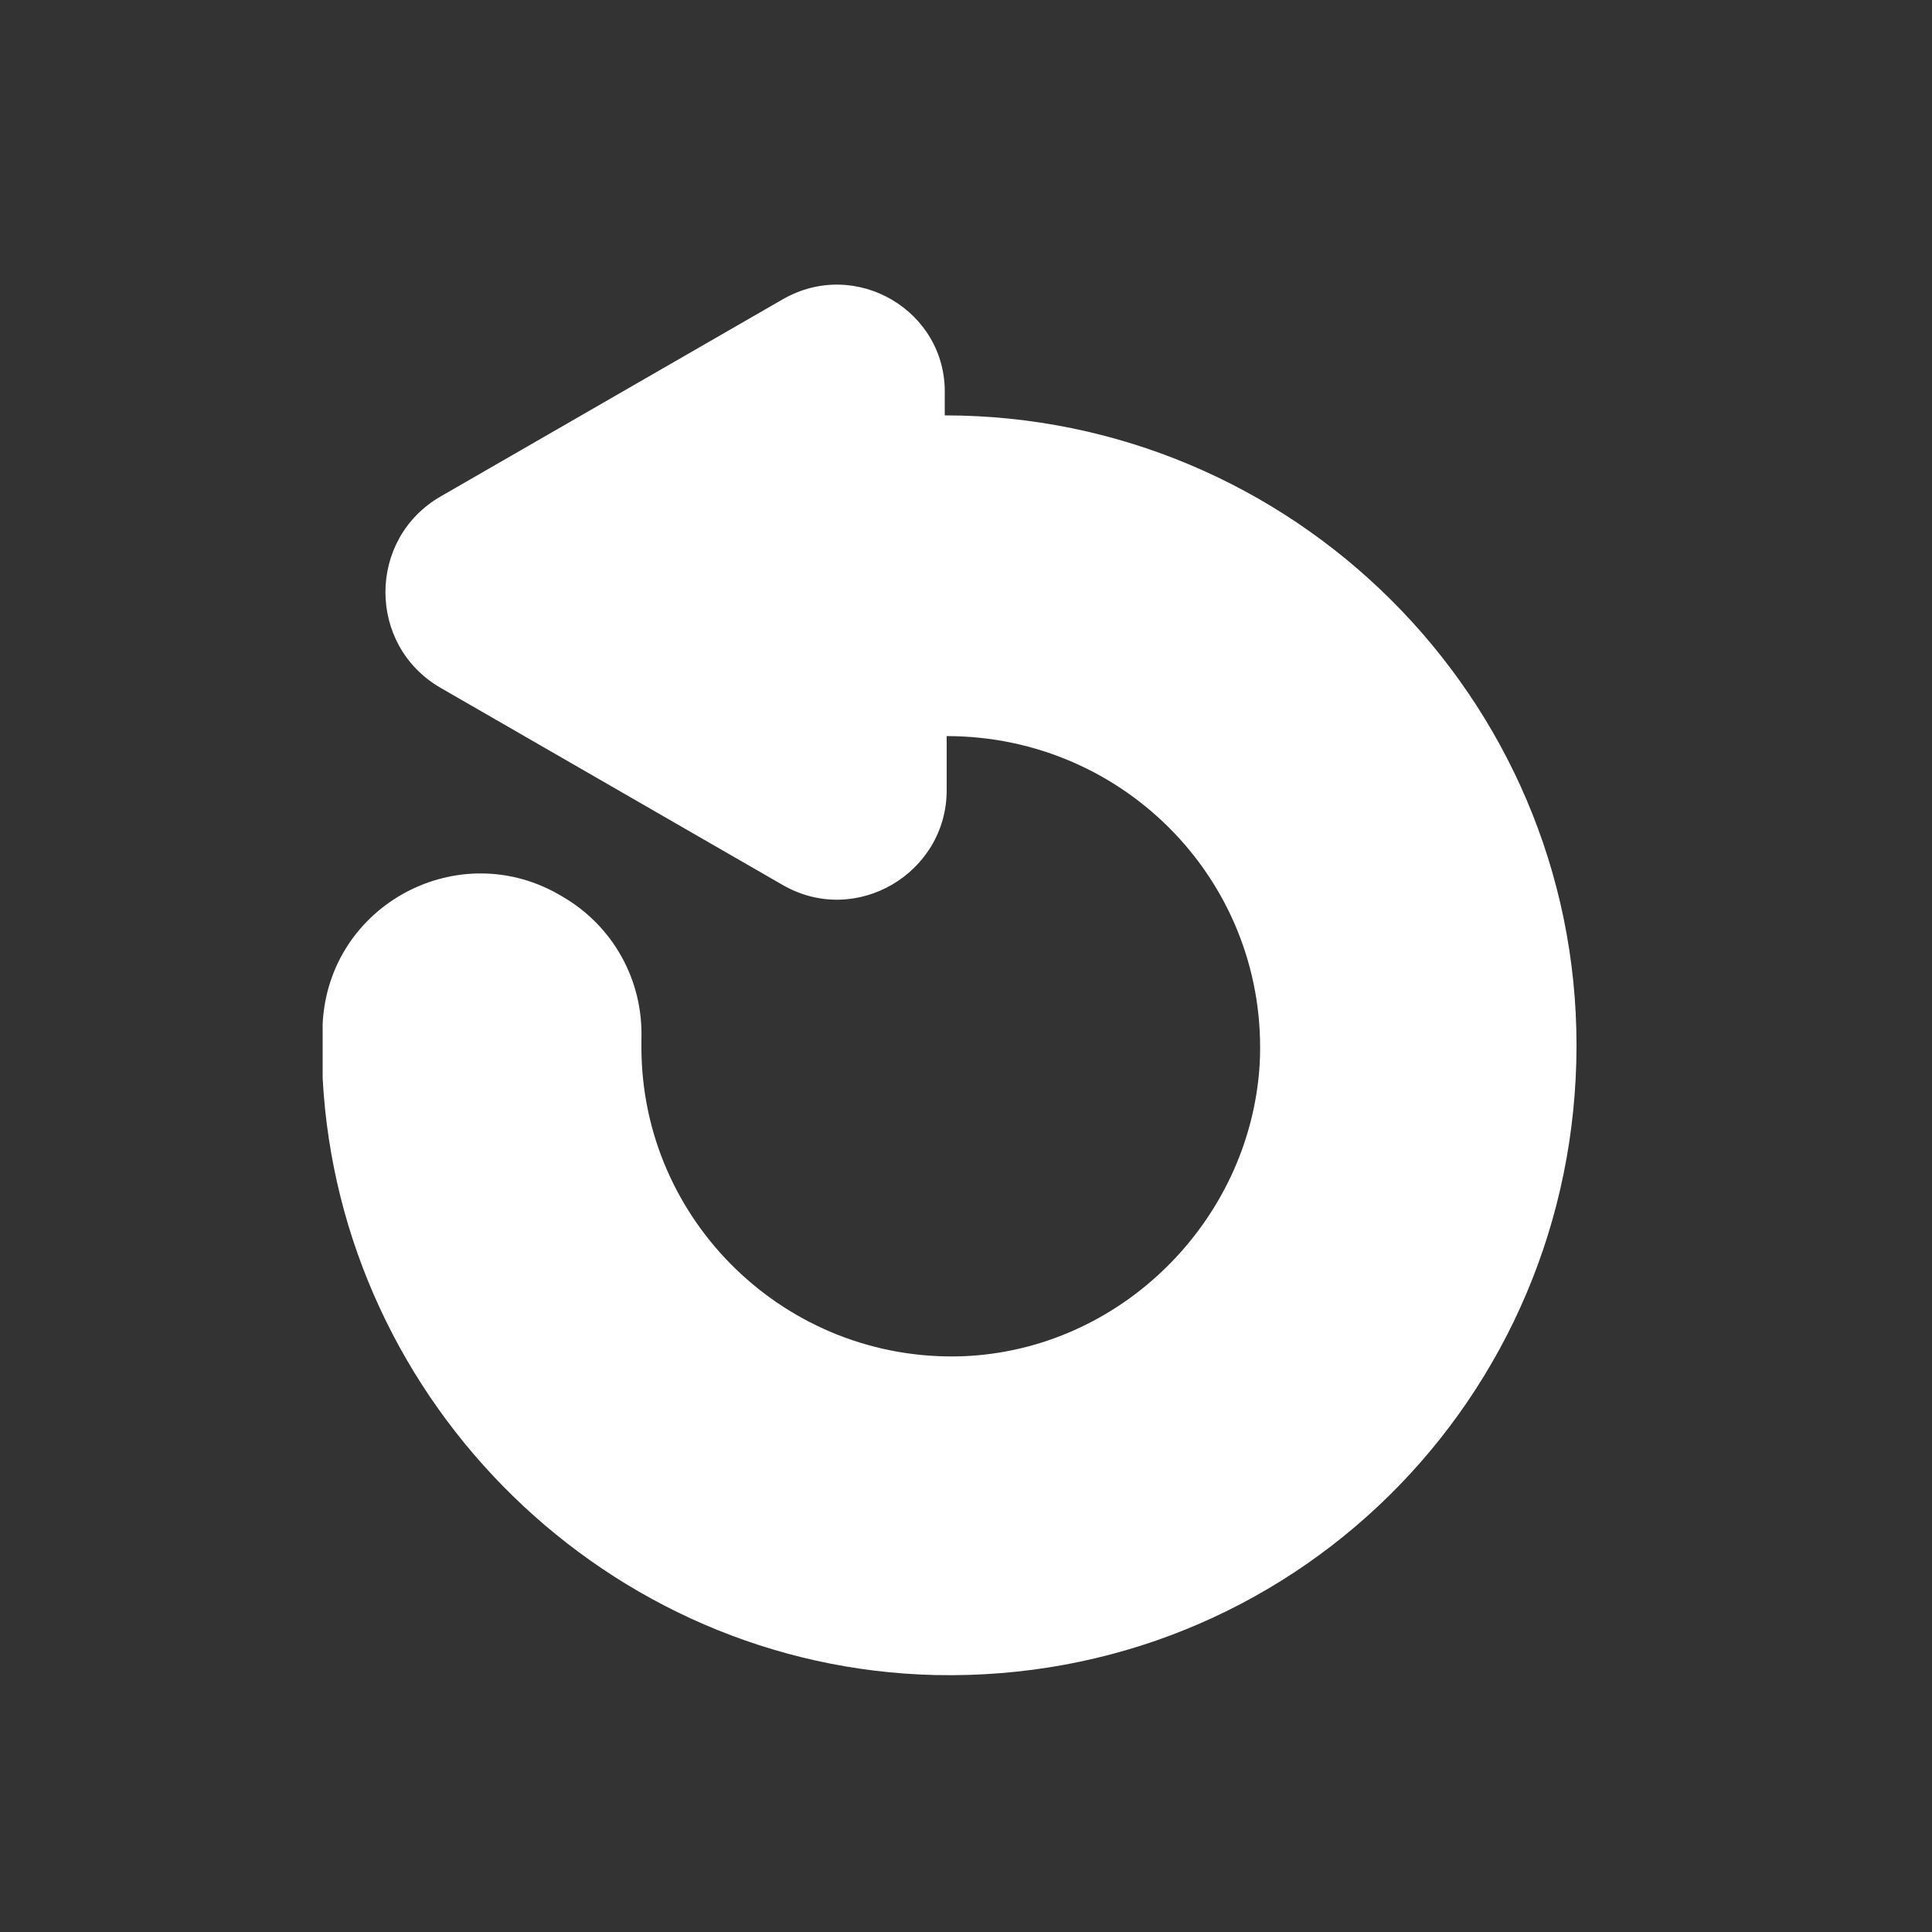 <?xml version="1.0" encoding="utf-8"?>
<!-- Generator: Adobe Illustrator 18.1.0, SVG Export Plug-In . SVG Version: 6.00 Build 0)  -->
<!DOCTYPE svg PUBLIC "-//W3C//DTD SVG 1.1//EN" "http://www.w3.org/Graphics/SVG/1.1/DTD/svg11.dtd">
<svg version="1.1" id="Layer_1" xmlns="http://www.w3.org/2000/svg" xmlns:xlink="http://www.w3.org/1999/xlink" x="0px" y="0px"
	 viewBox="0 0 100 100" style="enable-background:new 0 0 100 100;" xml:space="preserve">
<rect x="0" y="0" width="100" height="100" fill="#333333" stroke="none"/>
<style type="text/css">
	.st0{fill:#FFFFFF;}
</style>
<g>
	<path class="st0" d="M40.5,15.5L22.8,25.7c-3.8,2.2-3.8,7.7,0,9.9l17.7,10.2c3.8,2.2,8.5-0.6,8.5-4.9v-2.8c9.3,0,16.7,7.7,16.2,17
		c-0.5,8.1-7.2,14.8-15.4,15.1c-9.1,0.3-16.6-7-16.6-16c0-0.1,0-0.3,0-0.4c0.1-3.1-1.5-5.9-4.1-7.4l0,0C23.8,43.2,17,46.8,16.7,53
		c0,0.9,0,1.9,0,2.8c0.9,16.9,14.8,30.5,31.7,30.9c18.4,0.4,33.2-14.3,33.2-32.6c0-18-14.7-32.6-32.7-32.6v-1.1
		C49,16.1,44.3,13.3,40.5,15.5z"/>
</g>
</svg>
